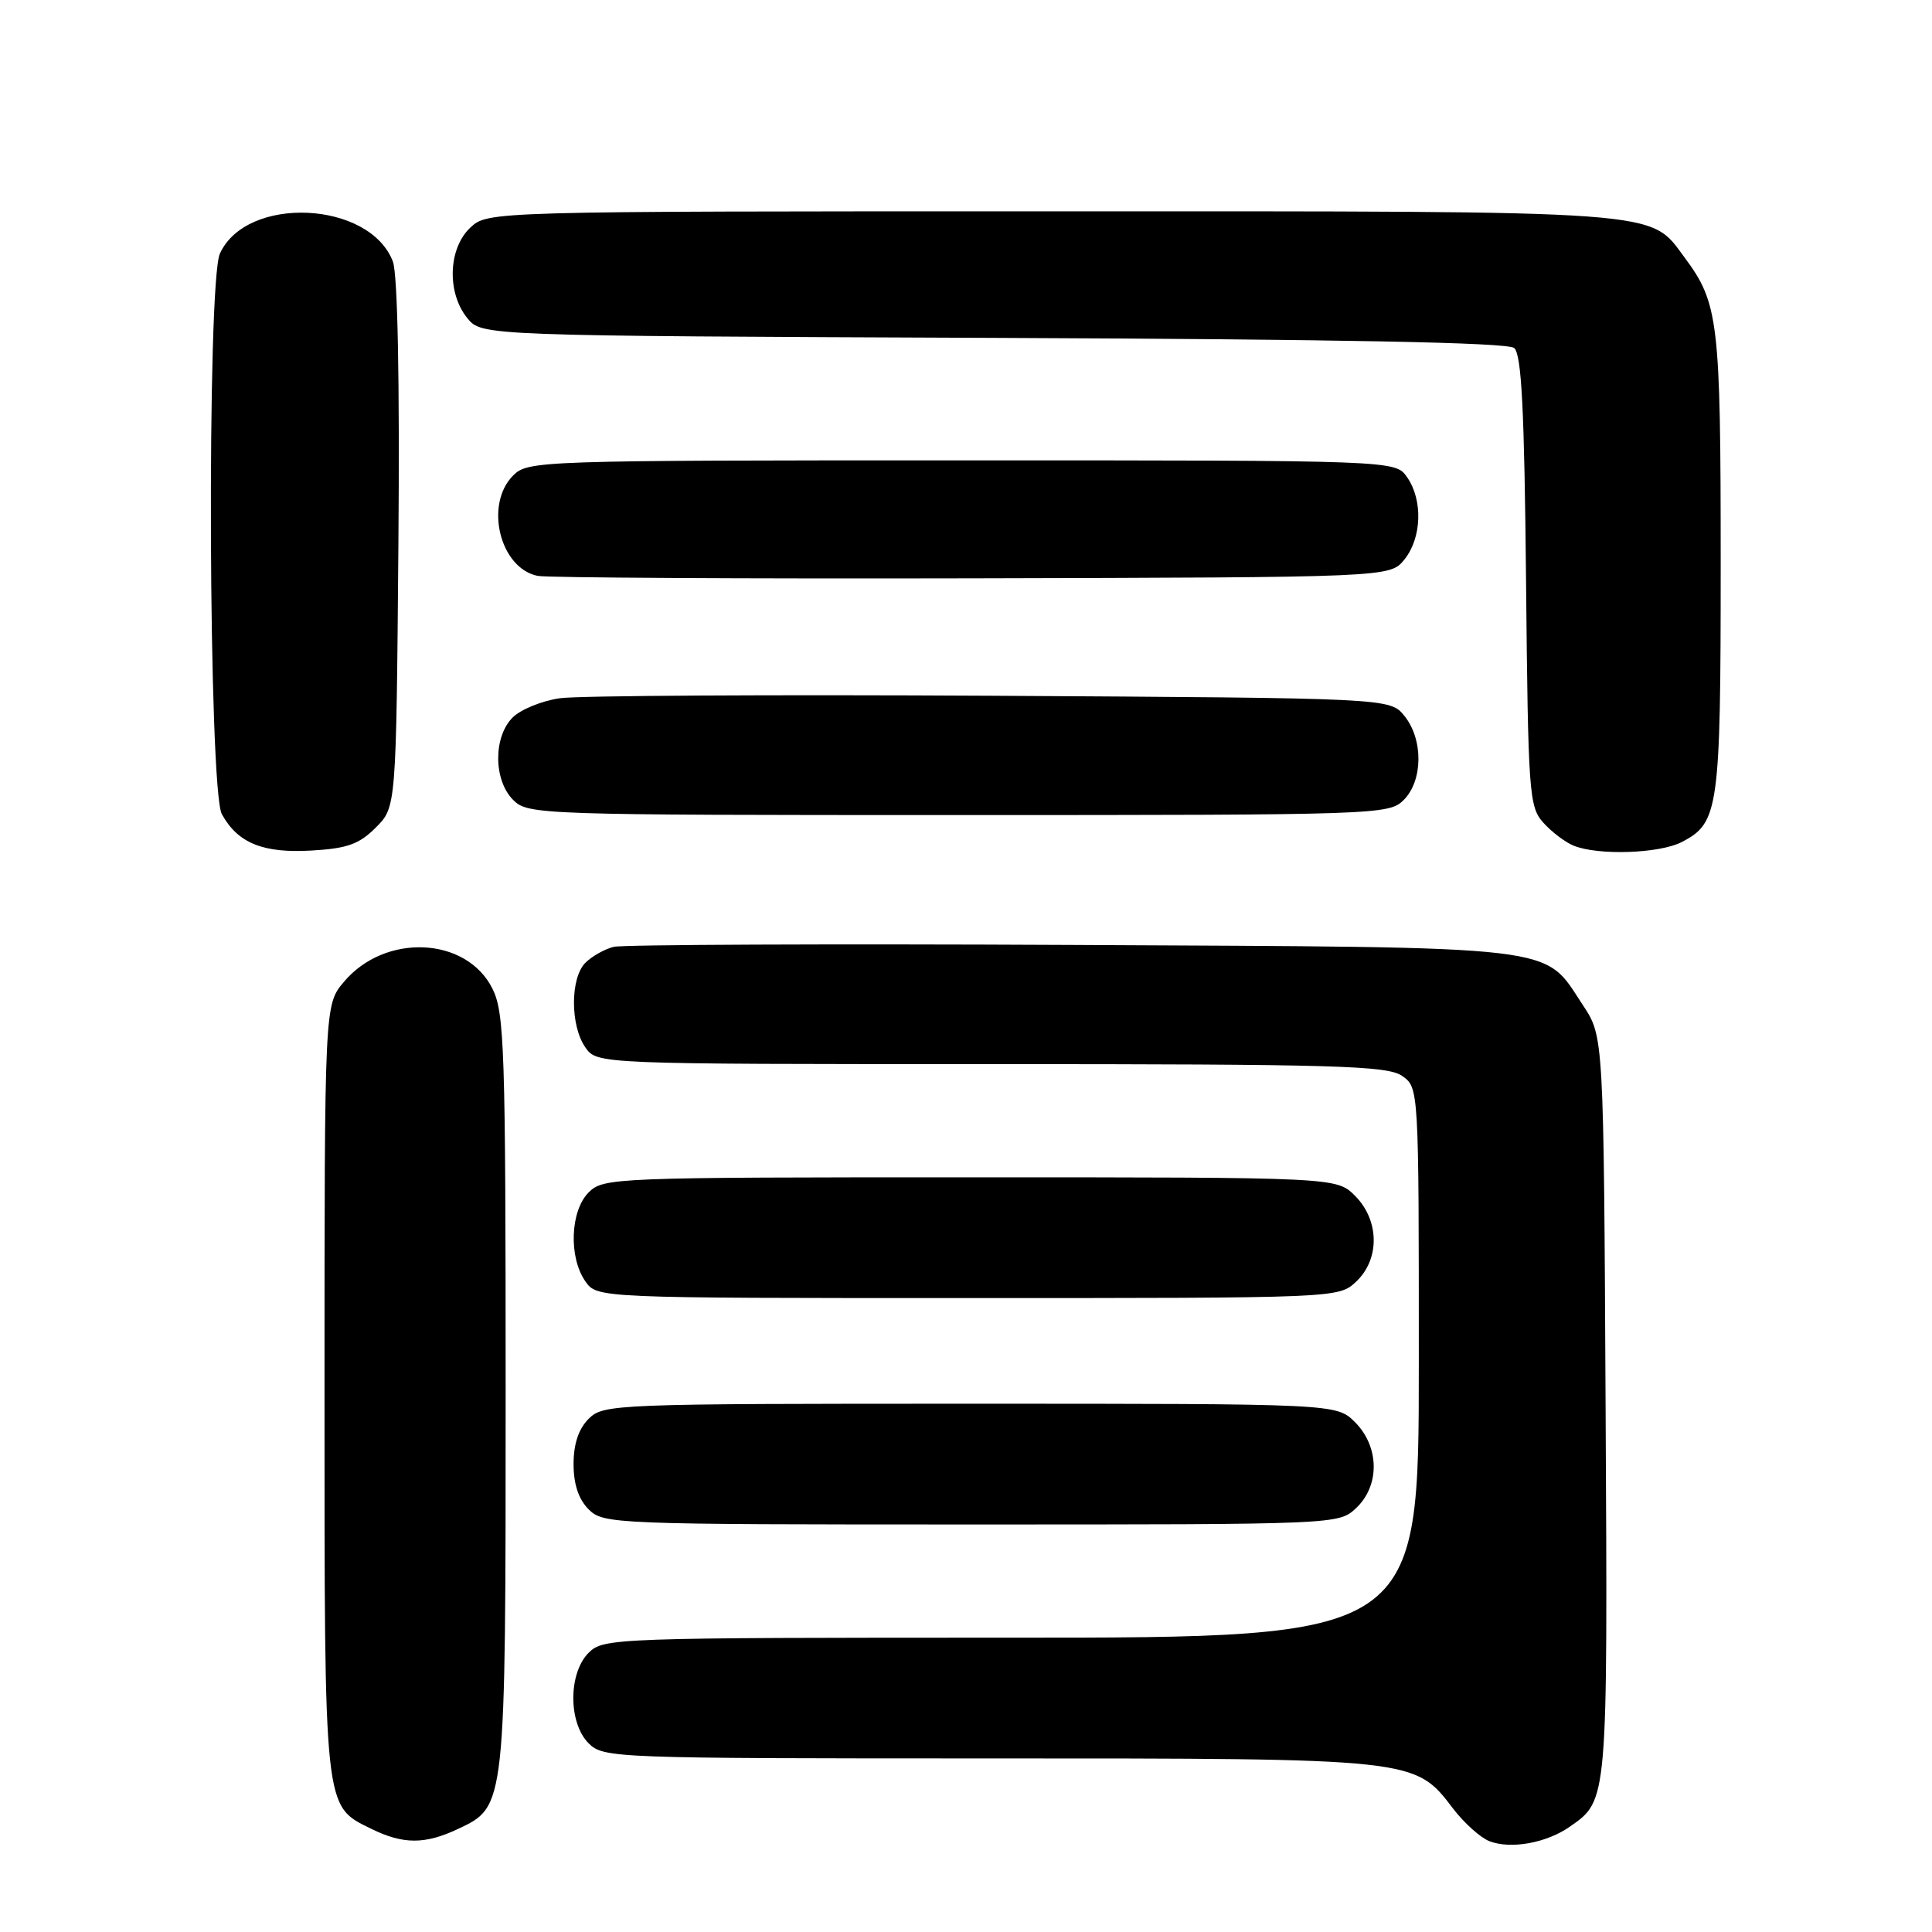 <?xml version="1.0" encoding="UTF-8" standalone="no"?>
<!DOCTYPE svg PUBLIC "-//W3C//DTD SVG 1.1//EN" "http://www.w3.org/Graphics/SVG/1.1/DTD/svg11.dtd" >
<svg xmlns="http://www.w3.org/2000/svg" xmlns:xlink="http://www.w3.org/1999/xlink" version="1.1" viewBox="0 0 256 256">
 <g >
 <path fill="currentColor"
d=" M 208.00 242.05 C 213.06 238.52 213.03 238.93 212.75 186.43 C 212.50 137.35 212.50 137.35 209.75 133.20 C 204.41 125.13 207.83 125.54 142.00 125.21 C 109.83 125.05 82.52 125.17 81.32 125.46 C 80.12 125.76 78.43 126.71 77.57 127.57 C 75.55 129.59 75.55 135.91 77.56 138.78 C 79.11 141.00 79.11 141.00 131.33 141.00 C 176.98 141.00 183.83 141.20 185.78 142.56 C 188.00 144.11 188.00 144.11 188.00 180.56 C 188.00 217.00 188.00 217.00 134.00 217.00 C 81.33 217.00 79.95 217.05 78.00 219.00 C 75.29 221.71 75.29 228.29 78.00 231.00 C 79.95 232.95 81.33 233.00 130.98 233.00 C 187.73 233.00 187.45 232.97 192.55 239.66 C 194.01 241.57 196.18 243.51 197.36 243.97 C 200.20 245.06 204.91 244.21 208.00 242.05 Z  M 60.72 242.33 C 67.03 239.34 67.00 239.59 67.00 184.28 C 67.00 138.89 66.84 134.19 65.25 131.00 C 61.81 124.11 51.03 123.61 45.57 130.10 C 43.00 133.15 43.00 133.15 43.00 184.13 C 43.00 240.31 42.88 239.22 49.20 242.33 C 53.43 244.41 56.33 244.41 60.72 242.33 Z  M 179.69 199.83 C 182.86 196.85 182.79 191.70 179.55 188.45 C 177.09 186.00 177.09 186.00 128.55 186.00 C 81.33 186.00 79.95 186.05 78.00 188.00 C 76.67 189.33 76.00 191.33 76.00 194.00 C 76.00 196.67 76.67 198.67 78.00 200.00 C 79.95 201.95 81.33 202.00 128.69 202.00 C 177.30 202.00 177.37 202.00 179.69 199.83 Z  M 179.69 169.83 C 182.86 166.85 182.79 161.70 179.55 158.45 C 177.09 156.00 177.09 156.00 128.55 156.00 C 81.33 156.00 79.95 156.05 78.00 158.00 C 75.56 160.44 75.33 166.59 77.56 169.78 C 79.11 172.00 79.11 172.00 128.24 172.00 C 177.31 172.00 177.37 172.00 179.69 169.83 Z  M 49.79 109.66 C 52.50 106.96 52.50 106.96 52.79 72.14 C 52.97 50.36 52.69 36.33 52.06 34.66 C 48.99 26.60 32.67 25.84 29.14 33.60 C 27.39 37.42 27.63 104.70 29.40 107.89 C 31.52 111.73 34.87 113.08 41.29 112.70 C 46.00 112.43 47.60 111.86 49.79 109.66 Z  M 222.85 111.57 C 227.75 109.04 228.00 107.25 228.00 74.60 C 228.00 42.58 227.72 40.18 223.23 34.14 C 218.50 27.78 221.50 28.00 139.35 28.00 C 64.63 28.00 64.63 28.00 62.31 30.17 C 59.39 32.92 59.19 38.78 61.91 42.14 C 63.82 44.50 63.82 44.50 131.58 44.77 C 177.75 44.96 199.75 45.38 200.63 46.11 C 201.61 46.92 201.99 54.20 202.21 76.98 C 202.48 105.16 202.61 106.91 204.50 109.01 C 205.60 110.24 207.40 111.60 208.50 112.05 C 211.75 113.38 219.88 113.11 222.85 111.57 Z  M 186.00 106.00 C 188.56 103.44 188.61 97.97 186.09 94.86 C 184.18 92.50 184.18 92.50 131.34 92.19 C 102.28 92.03 76.56 92.17 74.18 92.52 C 71.80 92.86 68.99 94.01 67.93 95.07 C 65.35 97.65 65.38 103.38 68.00 106.00 C 69.95 107.95 71.33 108.00 127.00 108.00 C 182.67 108.00 184.05 107.95 186.00 106.00 Z  M 186.09 74.14 C 188.40 71.28 188.56 66.25 186.44 63.22 C 184.89 61.00 184.89 61.00 127.44 61.00 C 71.33 61.00 69.95 61.05 68.00 63.00 C 64.16 66.84 66.23 75.31 71.26 76.31 C 72.49 76.55 98.40 76.70 128.84 76.63 C 184.18 76.50 184.18 76.50 186.09 74.14 Z "/>
</g>
</svg>